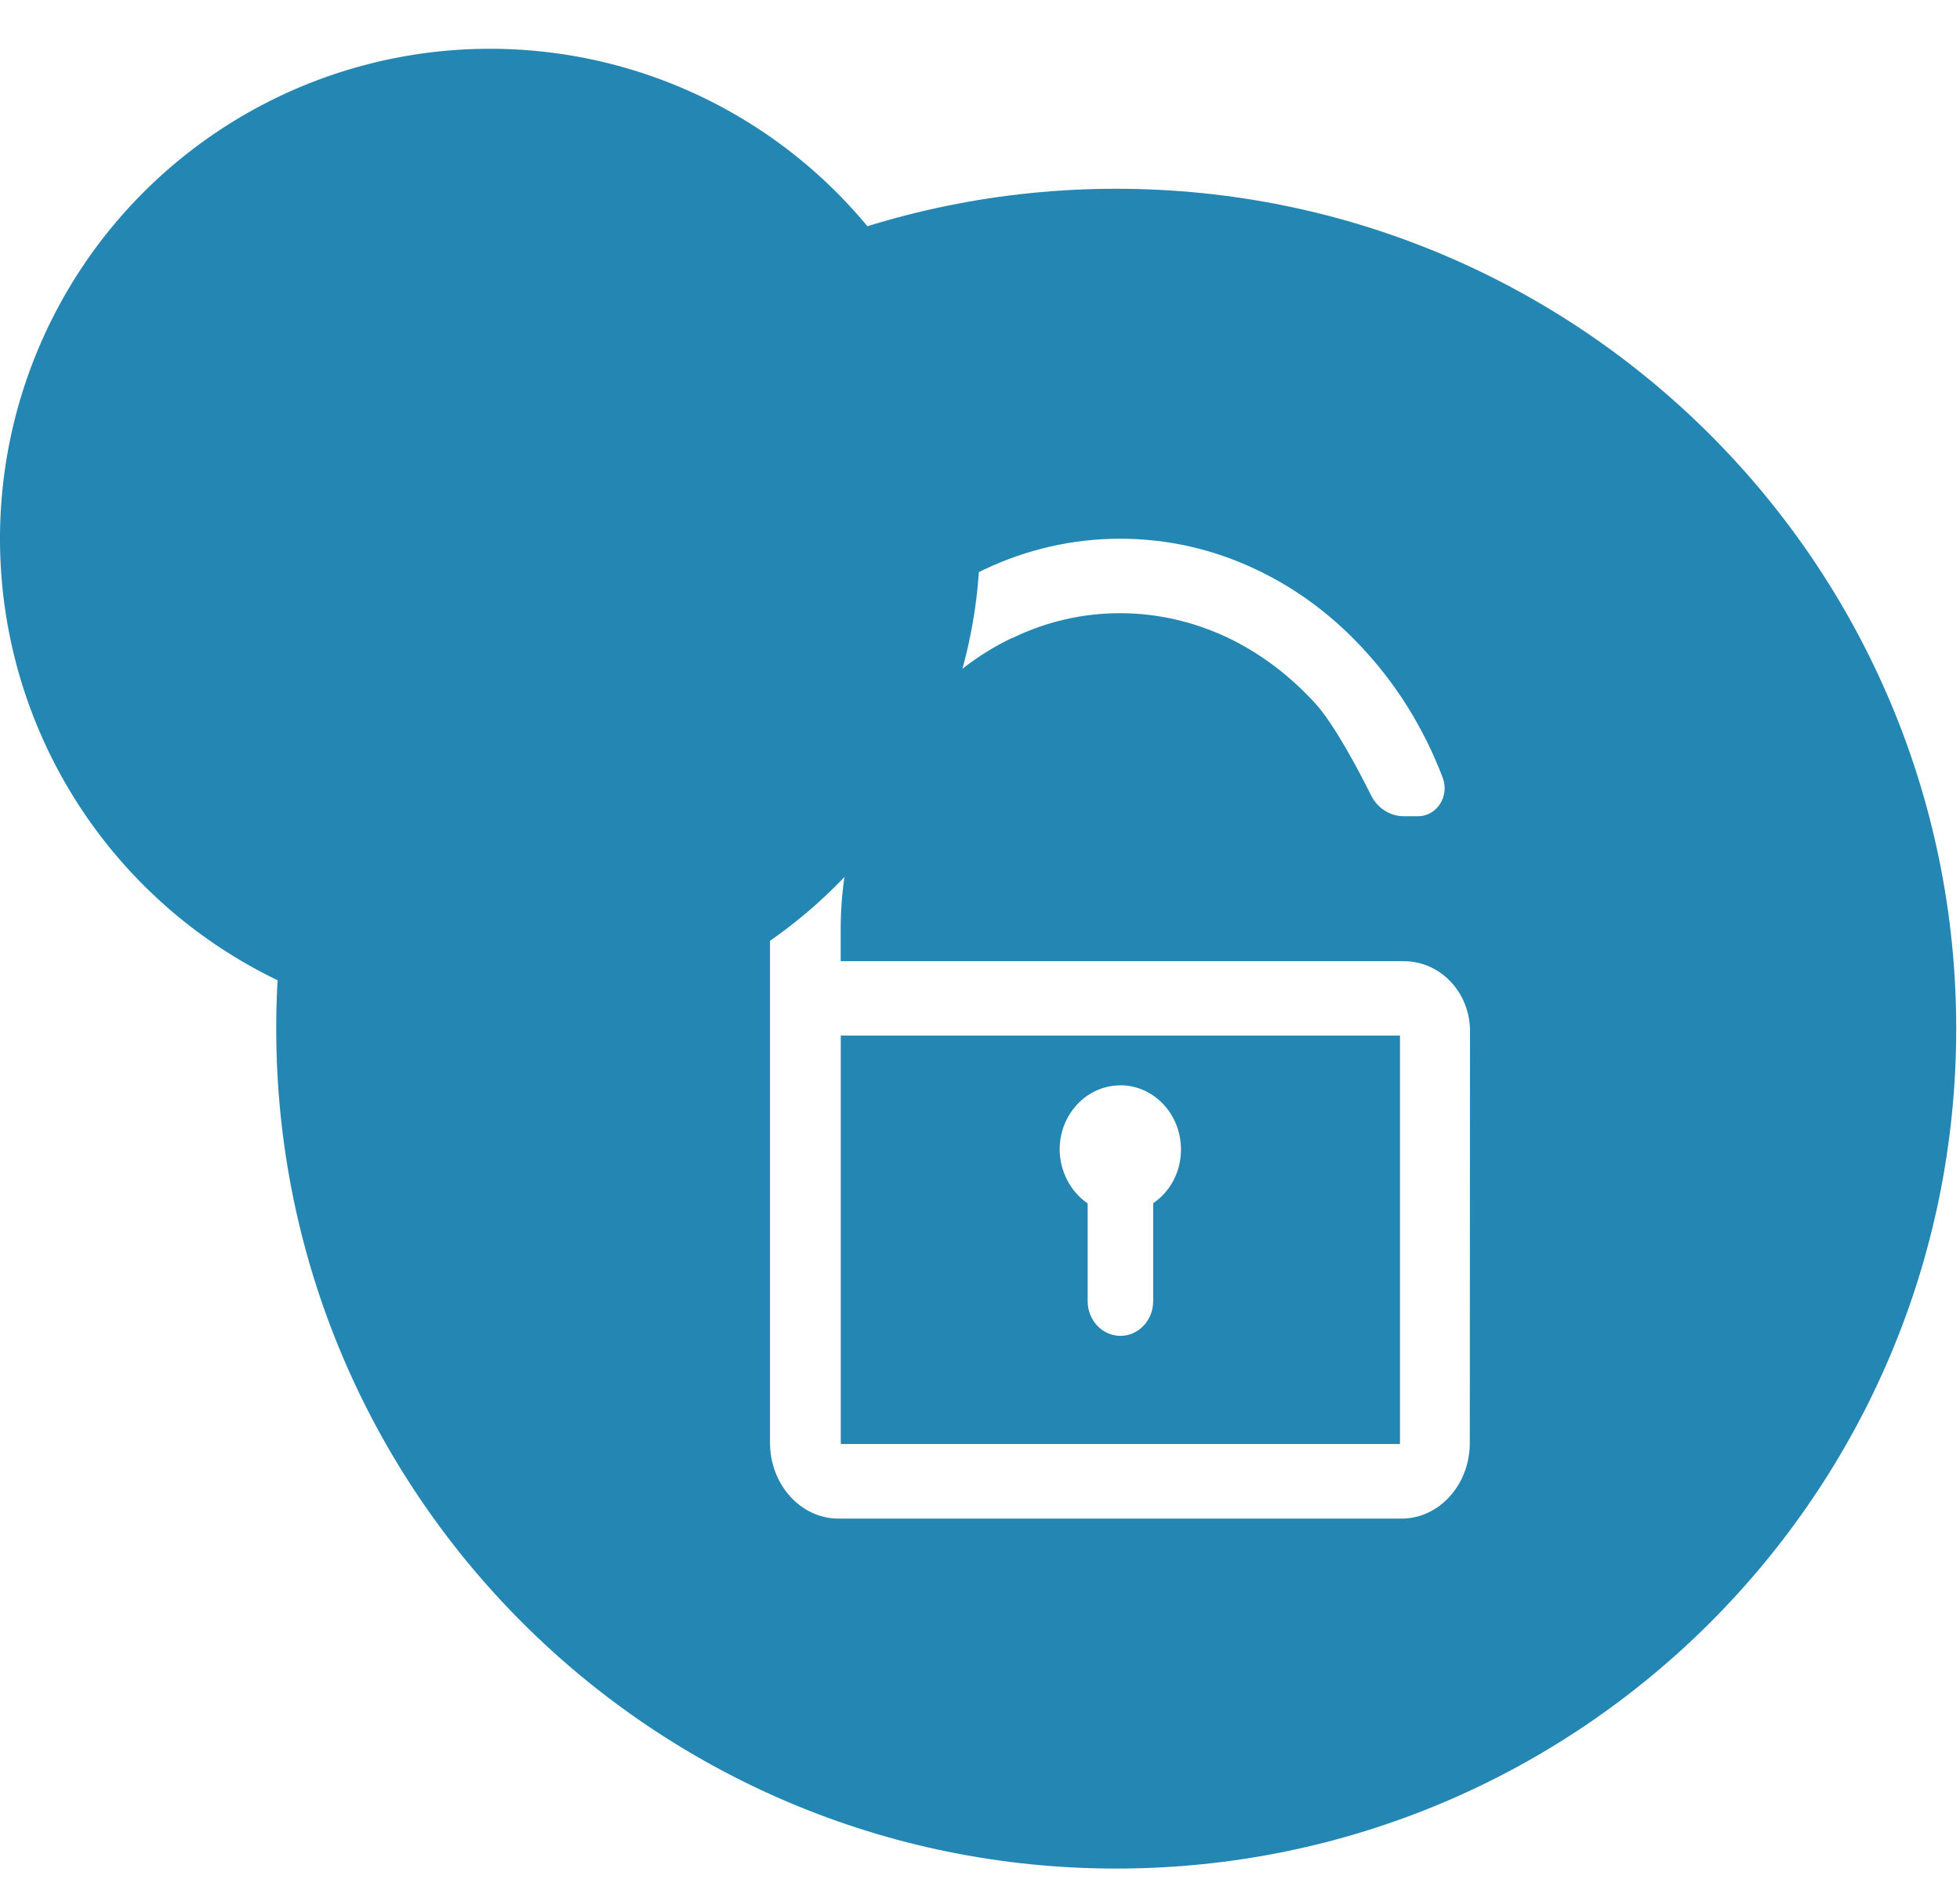 <svg id="vector" xmlns="http://www.w3.org/2000/svg" width="28" height="27" viewBox="0 0 28 27"><path fill="#2486b2" fill-rule="nonzero" d="M7,7.697m-7,0a7,7 0,1 1,14 0a7,7 0,1 1,-14 0" id="path_0"/><path fill="#2486b2" fill-rule="evenodd" d="M15.946,2.697c6.627,0 12,5.373 12,12s-5.373,12 -12,12c-6.628,0 -12,-5.373 -12,-12s5.372,-12 12,-12zM16.002,7.697c-0.673,0 -1.328,0.148 -1.947,0.442 -0.597,0.282 -1.13,0.687 -1.588,1.199 -0.46,0.513 -0.822,1.11 -1.073,1.77 -0.261,0.683 -0.394,1.41 -0.394,2.163v7.34c0,0.599 0.438,1.086 0.979,1.086h8.042c0.54,0 0.979,-0.487 0.976,-1.086L21,14.732c0,-0.552 -0.422,-0.999 -0.945,-0.999L12.01,13.733v-0.465c0,-0.609 0.107,-1.202 0.321,-1.765 0.207,-0.542 0.5,-1.024 0.87,-1.435 0.366,-0.407 0.785,-0.727 1.248,-0.949h0.003l0.02,-0.008c0.482,-0.232 0.997,-0.35 1.53,-0.35 0.53,0 1.047,0.12 1.532,0.347 0.471,0.225 0.9,0.548 1.27,0.958 0.258,0.29 0.596,0.921 0.783,1.298 0.092,0.184 0.272,0.298 0.468,0.298h0.203c0.267,0 0.453,-0.286 0.352,-0.55l-0.001,-0.004c-0.255,-0.667 -0.617,-1.263 -1.073,-1.77 -0.456,-0.512 -0.99,-0.917 -1.588,-1.2C17.329,7.844 16.675,7.697 16.002,7.697zM20,14.797v5.812c0,0.01 -0.001,0.017 -0.003,0.022h-7.983c-0.002,-0.005 -0.003,-0.013 -0.003,-0.022v-5.813L20,14.796zM16.005,15.507c-0.479,0 -0.867,0.41 -0.867,0.916 0.002,0.31 0.154,0.604 0.4,0.77v1.398c0,0.273 0.21,0.495 0.468,0.495s0.468,-0.222 0.468,-0.495v-1.4c0.248,-0.169 0.397,-0.453 0.397,-0.768 0,-0.506 -0.388,-0.917 -0.866,-0.917z" id="path_1"/></svg>